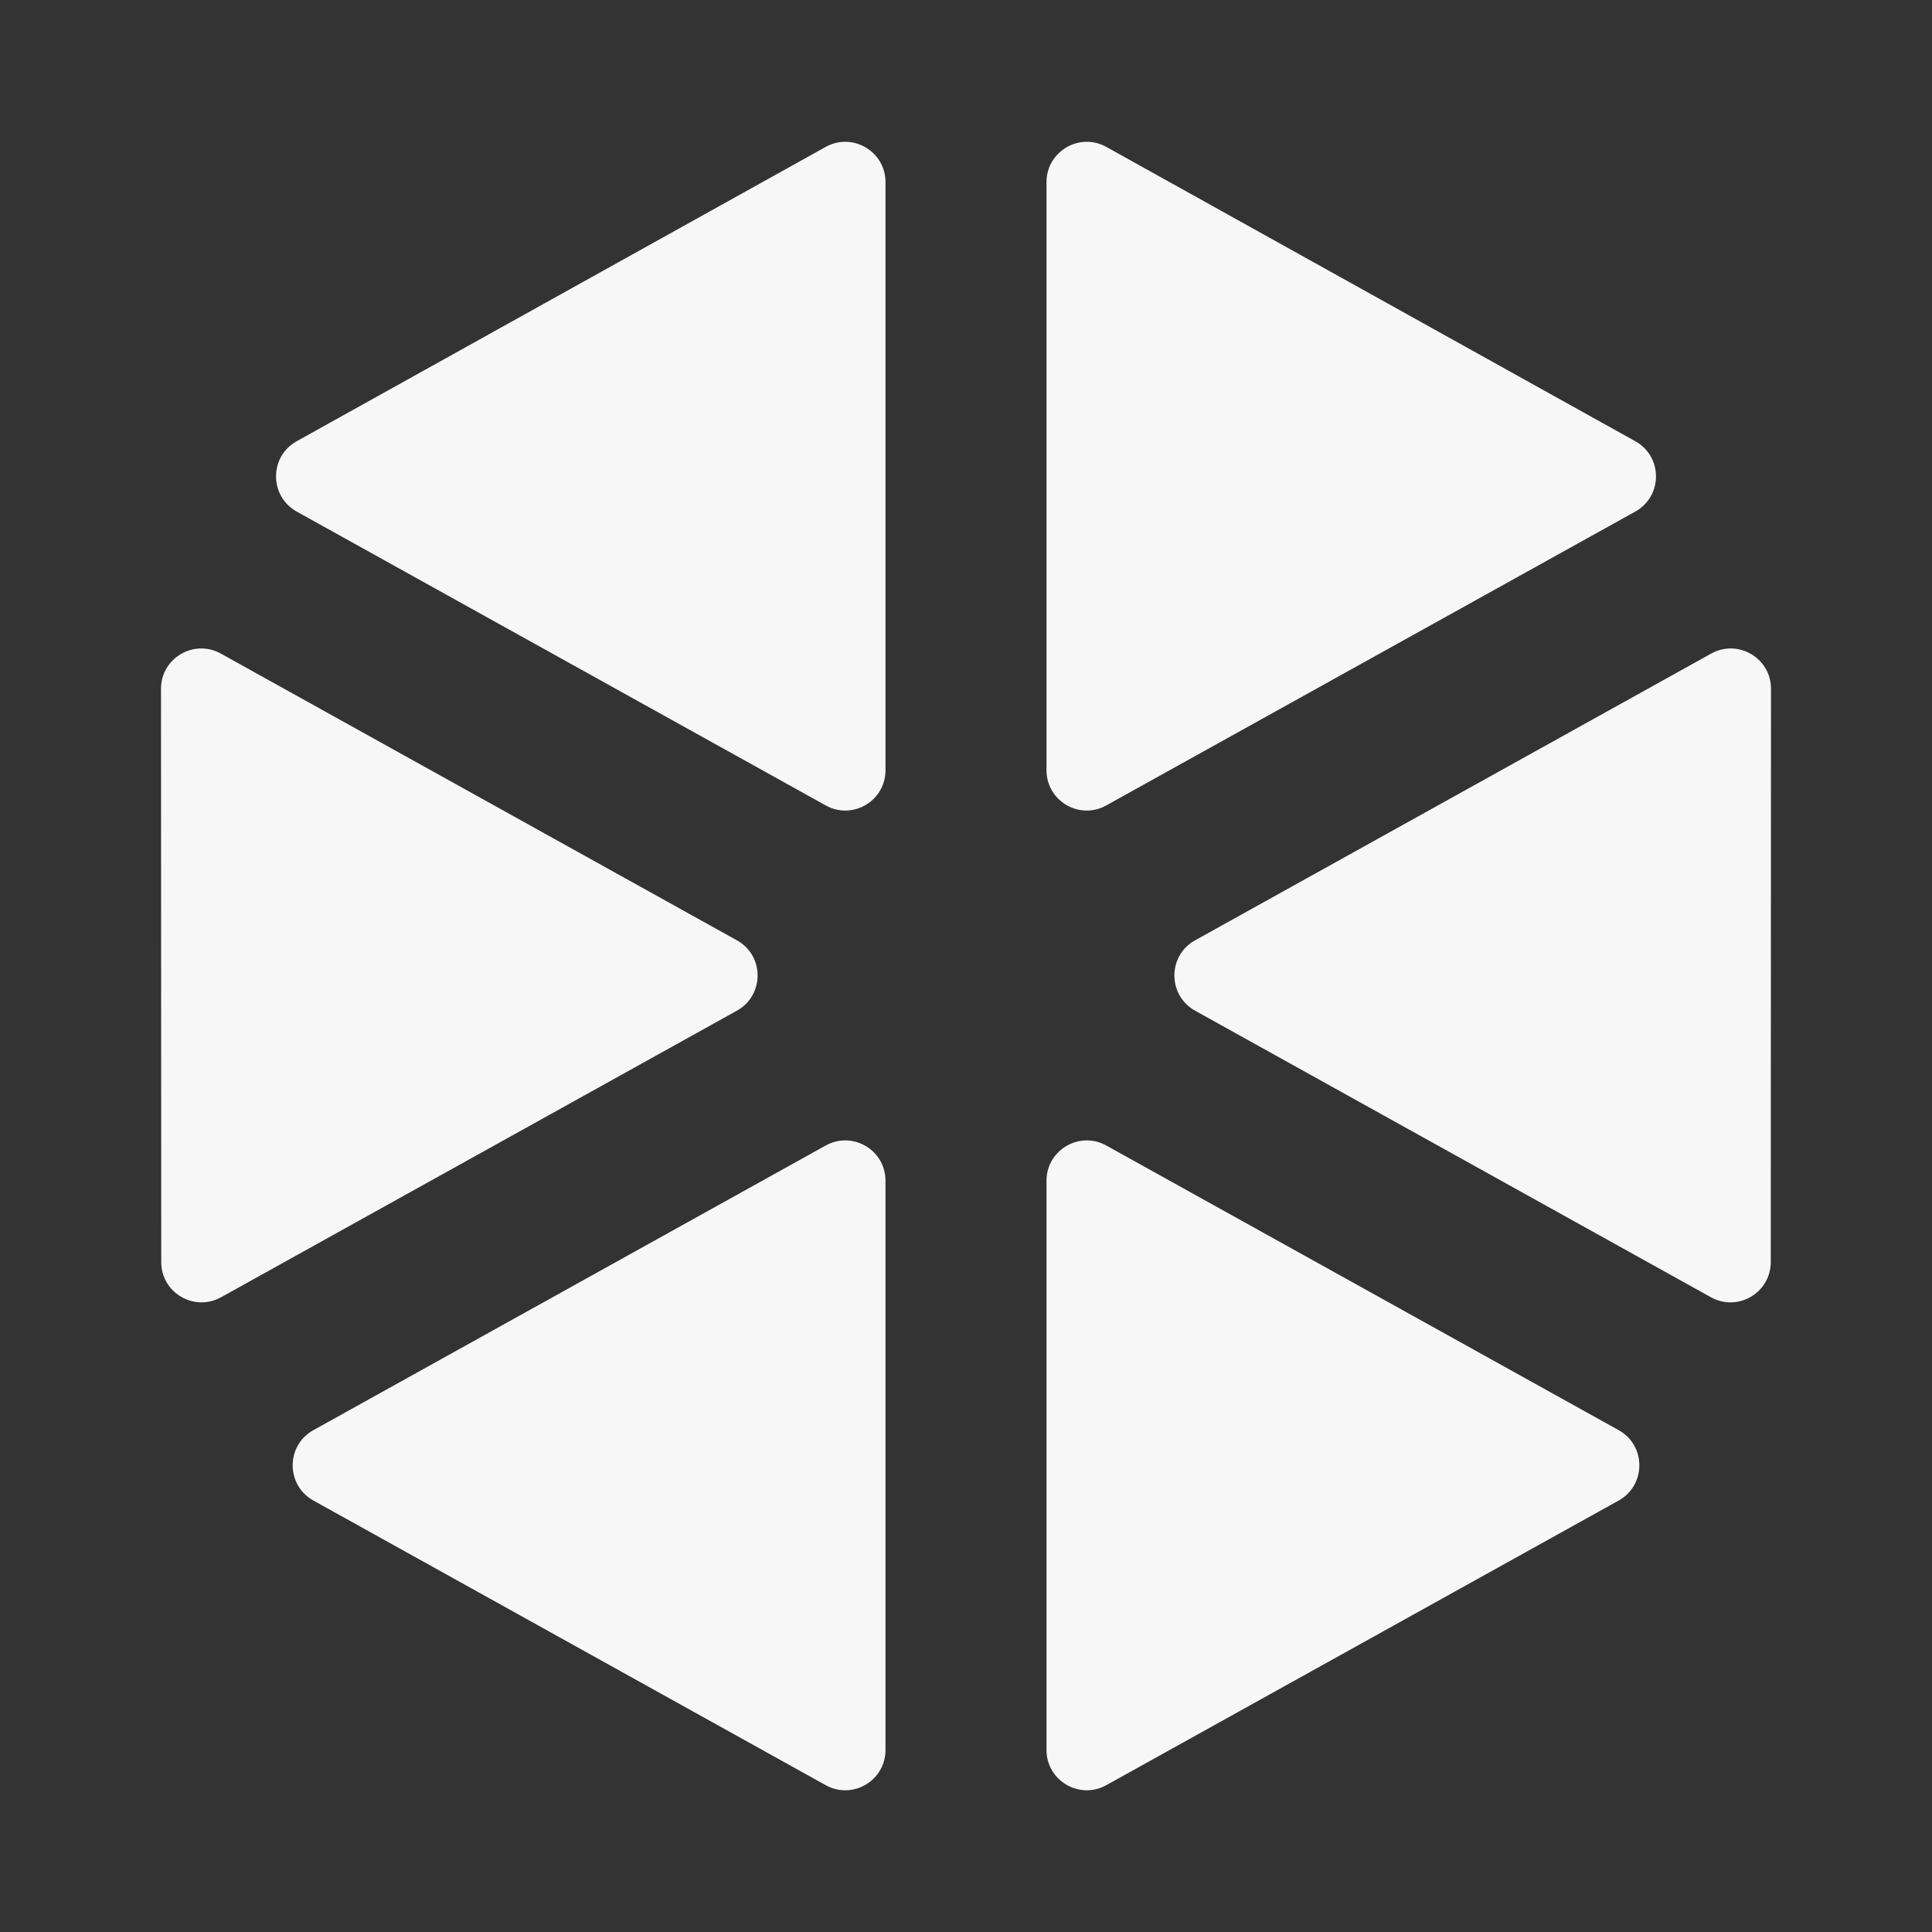 <svg width="24" height="24" xmlns="http://www.w3.org/2000/svg" viewBox="0 0 24 24"><rect x="0" y="0" width="24" height="24" fill="#333333" stroke="none"/><title>cube 02</title><g fill="none" class="nc-icon-wrapper"><path d="M11 2.262C11 1.881 10.59 1.64 10.257 1.825L3.686 5.481C3.343 5.671 3.344 6.164 3.686 6.355L10.257 10.005C10.591 10.191 11 9.95 11 9.568V2.262Z" fill="#F7F7F7"></path><path d="M2.743 8.119C2.41 7.934 2 8.175 2 8.556L2.003 15.678C2.003 16.059 2.413 16.3 2.746 16.115L9.154 12.555C9.497 12.364 9.497 11.871 9.154 11.681L2.743 8.119Z" fill="#F7F7F7"></path><path d="M3.893 17.766C3.55 17.956 3.55 18.449 3.893 18.64L10.257 22.176C10.591 22.361 11 22.12 11 21.739V14.667C11 14.286 10.591 14.045 10.257 14.23L3.893 17.766Z" fill="#F7F7F7"></path><path d="M13 21.739C13 22.12 13.41 22.361 13.743 22.176L20.108 18.64C20.45 18.449 20.45 17.956 20.108 17.766L13.743 14.23C13.41 14.045 13 14.286 13 14.667V21.739Z" fill="#F7F7F7"></path><path d="M21.254 16.115C21.587 16.3 21.997 16.059 21.997 15.678L22 8.556C22 8.175 21.59 7.934 21.257 8.119L14.846 11.681C14.503 11.871 14.503 12.364 14.846 12.555L21.254 16.115Z" fill="#F7F7F7"></path><path d="M20.314 6.355C20.657 6.164 20.657 5.671 20.314 5.481L13.743 1.825C13.41 1.64 13 1.881 13 2.262V9.568C13 9.95 13.41 10.191 13.743 10.005L20.314 6.355Z" fill="#F7F7F7"></path></g></svg>